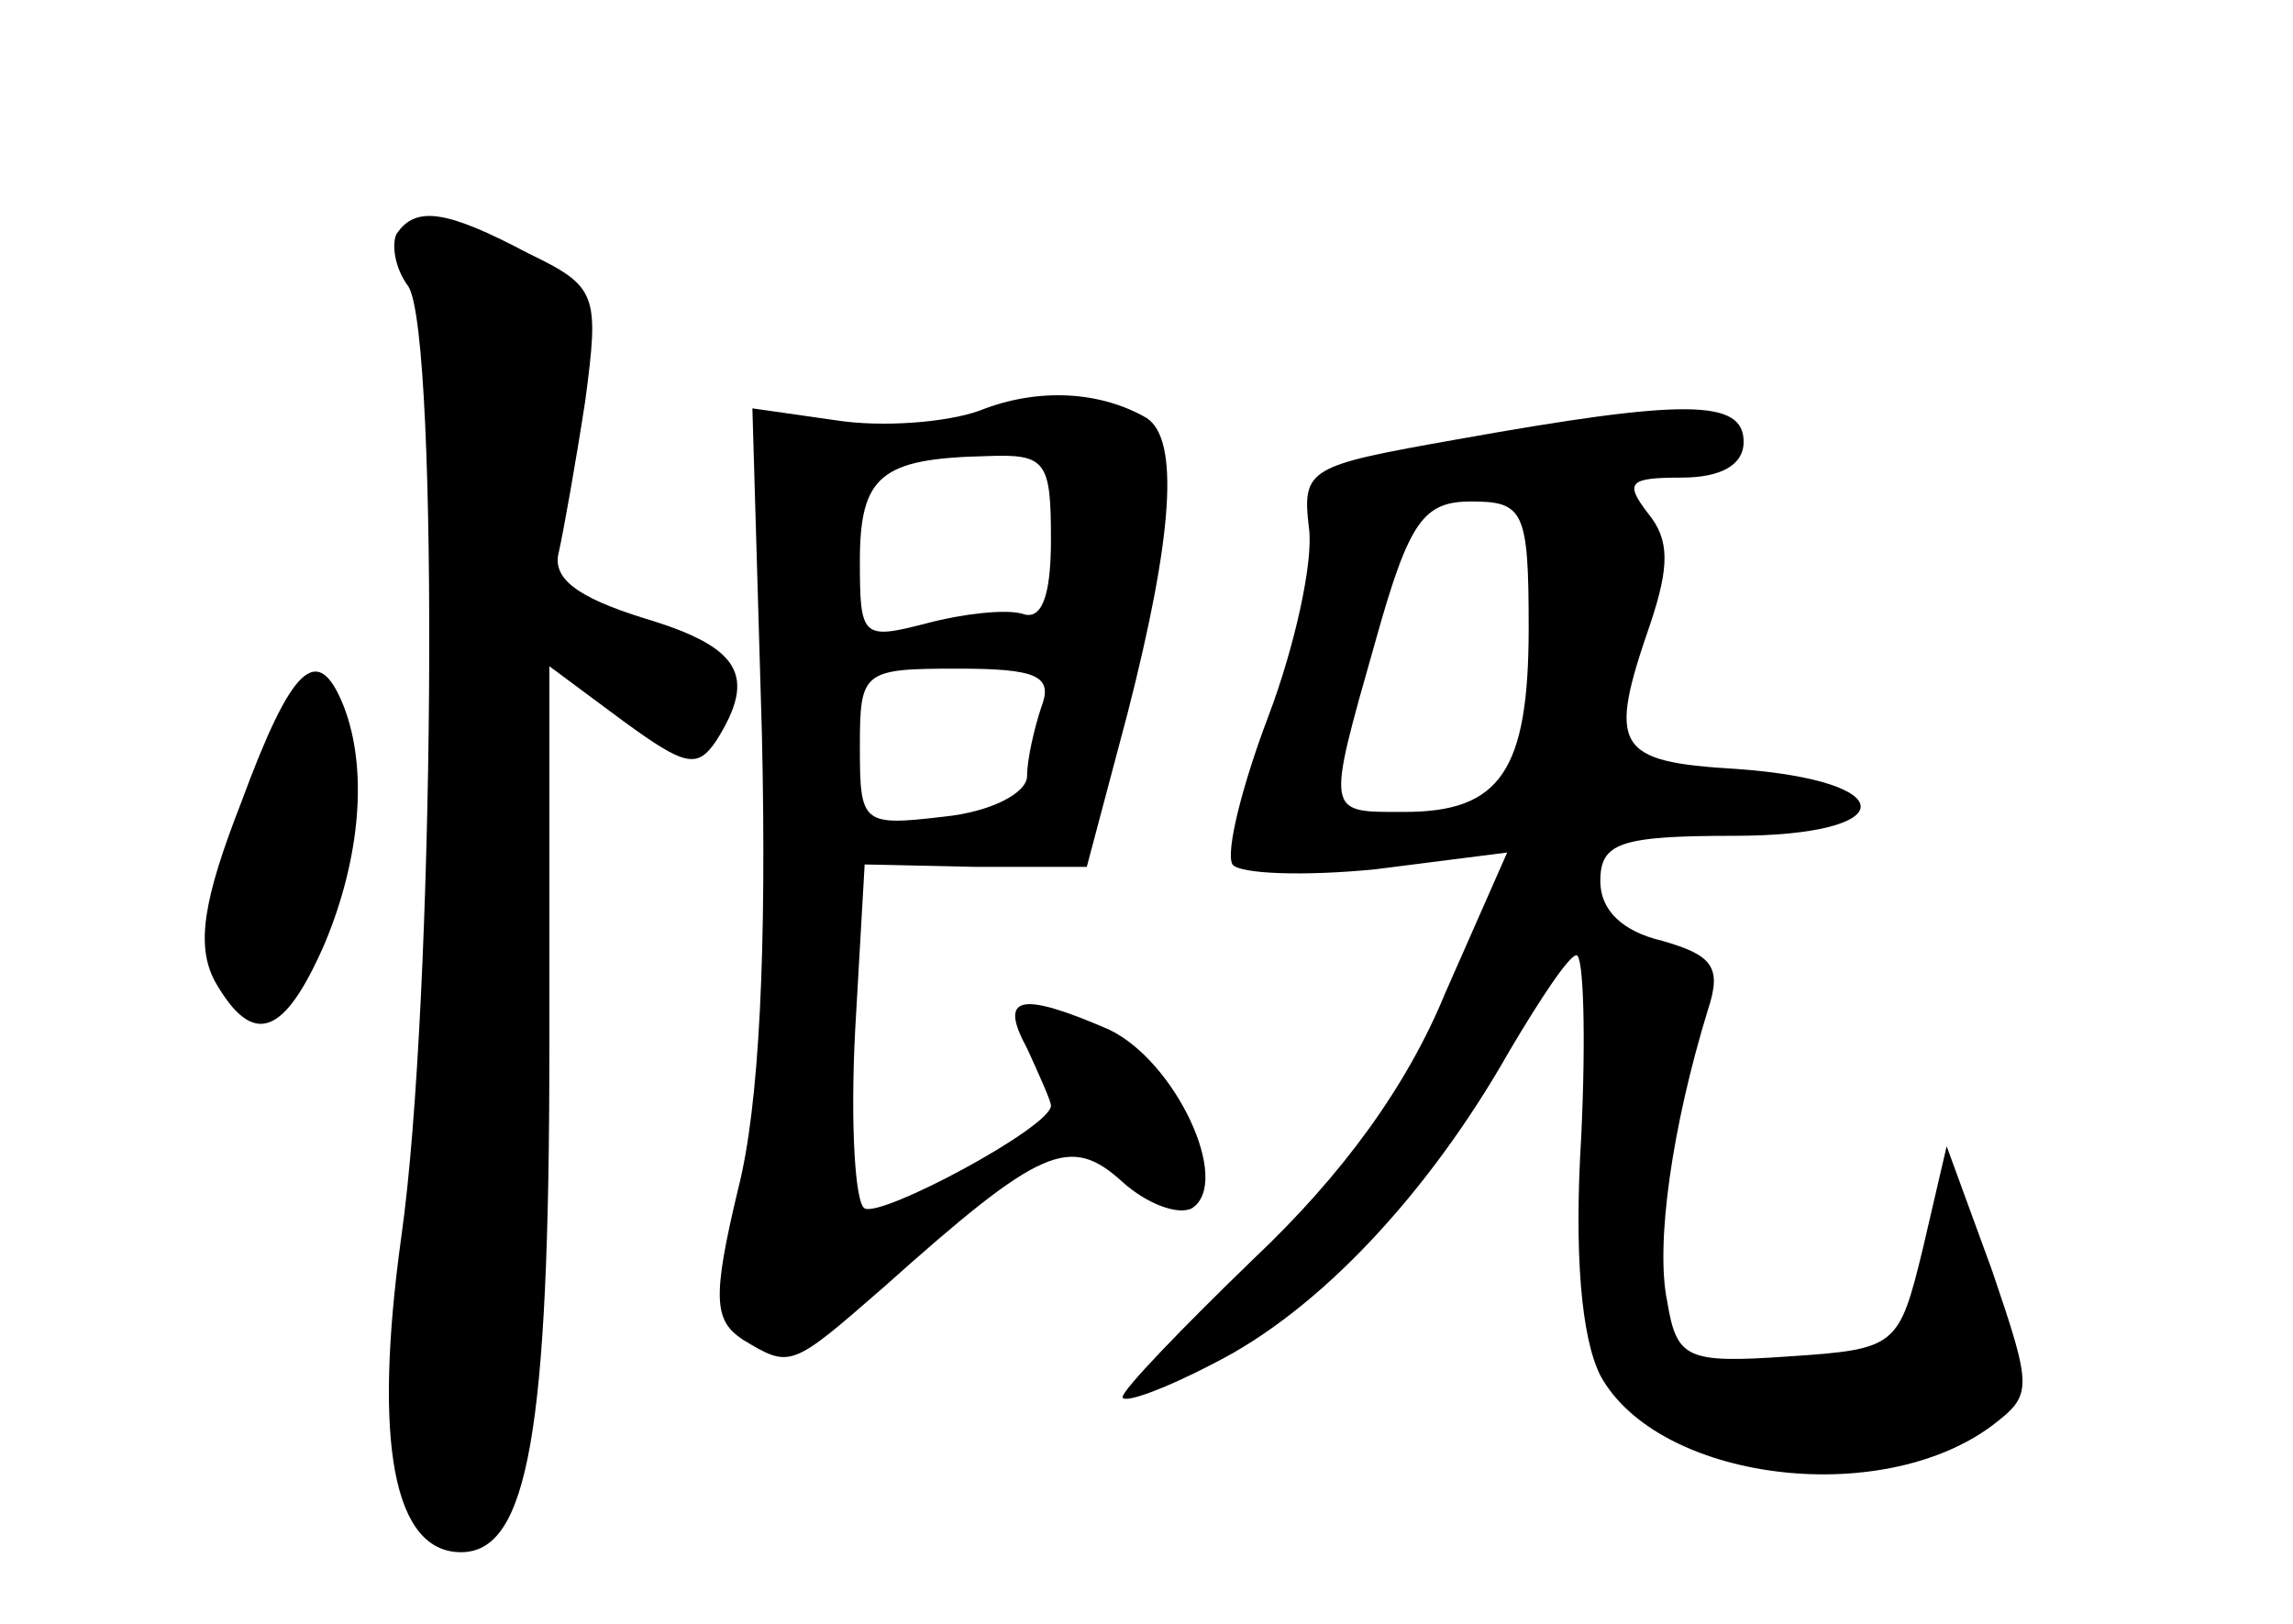 <?xml version="1.0" standalone="no"?>
<!DOCTYPE svg PUBLIC "-//W3C//DTD SVG 20010904//EN"
 "http://www.w3.org/TR/2001/REC-SVG-20010904/DTD/svg10.dtd">
<svg version="1.0" xmlns="http://www.w3.org/2000/svg"
 width="96pt" height="68pt" viewBox="0 0 96 68"
 preserveAspectRatio="xMidYMid meet">
<g transform="translate(0,68) scale(0.1,-0.1)"
fill="#000000" stroke="none">
<path d="M166 582 c-2 -4 -1 -14 5 -22 13 -21 11 -300 -3 -398 -12 -87 -3
-132 25 -132 28 0 37 50 37 211 l0 160 31 -23 c26 -19 31 -20 39 -8 17 27 10
39 -30 51 -29 9 -39 17 -36 28 2 9 7 37 11 63 6 45 5 48 -24 62 -34 18 -47 20
-55 8z"/>
<path d="M410 508 c-14 -5 -41 -7 -60 -4 l-35 5 4 -137 c2 -89 -1 -155 -10
-190 -11 -46 -10 -55 2 -63 20 -12 20 -12 59 22 66 59 78 64 100 44 10 -9 23
-14 29 -11 17 11 -7 62 -35 75 -37 16 -46 14 -34 -8 5 -11 10 -22 10 -24 0 -9
-71 -47 -78 -43 -4 2 -6 35 -4 74 l4 70 46 -1 47 0 17 64 c19 74 22 115 8 124
-19 11 -45 13 -70 3z m30 -54 c0 -24 -4 -34 -12 -31 -7 2 -25 0 -40 -4 -27 -7
-28 -6 -28 26 0 36 9 43 53 44 25 1 27 -2 27 -35z m-4 -70 c-3 -9 -6 -22 -6
-29 0 -7 -15 -15 -35 -17 -34 -4 -35 -3 -35 29 0 32 1 33 41 33 33 0 40 -3 35
-16z"/>
<path d="M610 496 c-62 -11 -65 -12 -62 -37 2 -14 -6 -50 -17 -79 -11 -29 -18
-57 -15 -62 3 -4 30 -5 60 -2 l55 7 -26 -59 c-16 -39 -43 -76 -80 -111 -30
-29 -55 -55 -55 -58 0 -3 17 3 38 14 44 22 90 71 124 131 13 22 25 40 28 40 3
0 4 -34 2 -76 -3 -49 0 -84 8 -100 24 -44 117 -56 164 -21 17 13 17 15 0 65
l-19 52 -10 -43 c-10 -41 -11 -42 -56 -45 -43 -3 -47 -1 -51 23 -5 24 2 73 17
122 6 18 2 23 -19 29 -17 4 -26 13 -26 25 0 16 8 19 56 19 70 0 71 23 1 28
-51 3 -54 9 -36 61 8 24 8 35 -1 46 -10 13 -8 15 14 15 16 0 26 5 26 15 0 18
-25 18 -120 1z m30 -79 c0 -60 -12 -77 -52 -77 -33 0 -33 -2 -12 72 14 50 20
58 40 58 22 0 24 -4 24 -53z"/>
<path d="M101 344 c-16 -41 -19 -60 -11 -75 16 -28 29 -23 46 16 15 36 18 73
8 99 -11 28 -22 17 -43 -40z"/>
</g>
</svg>
